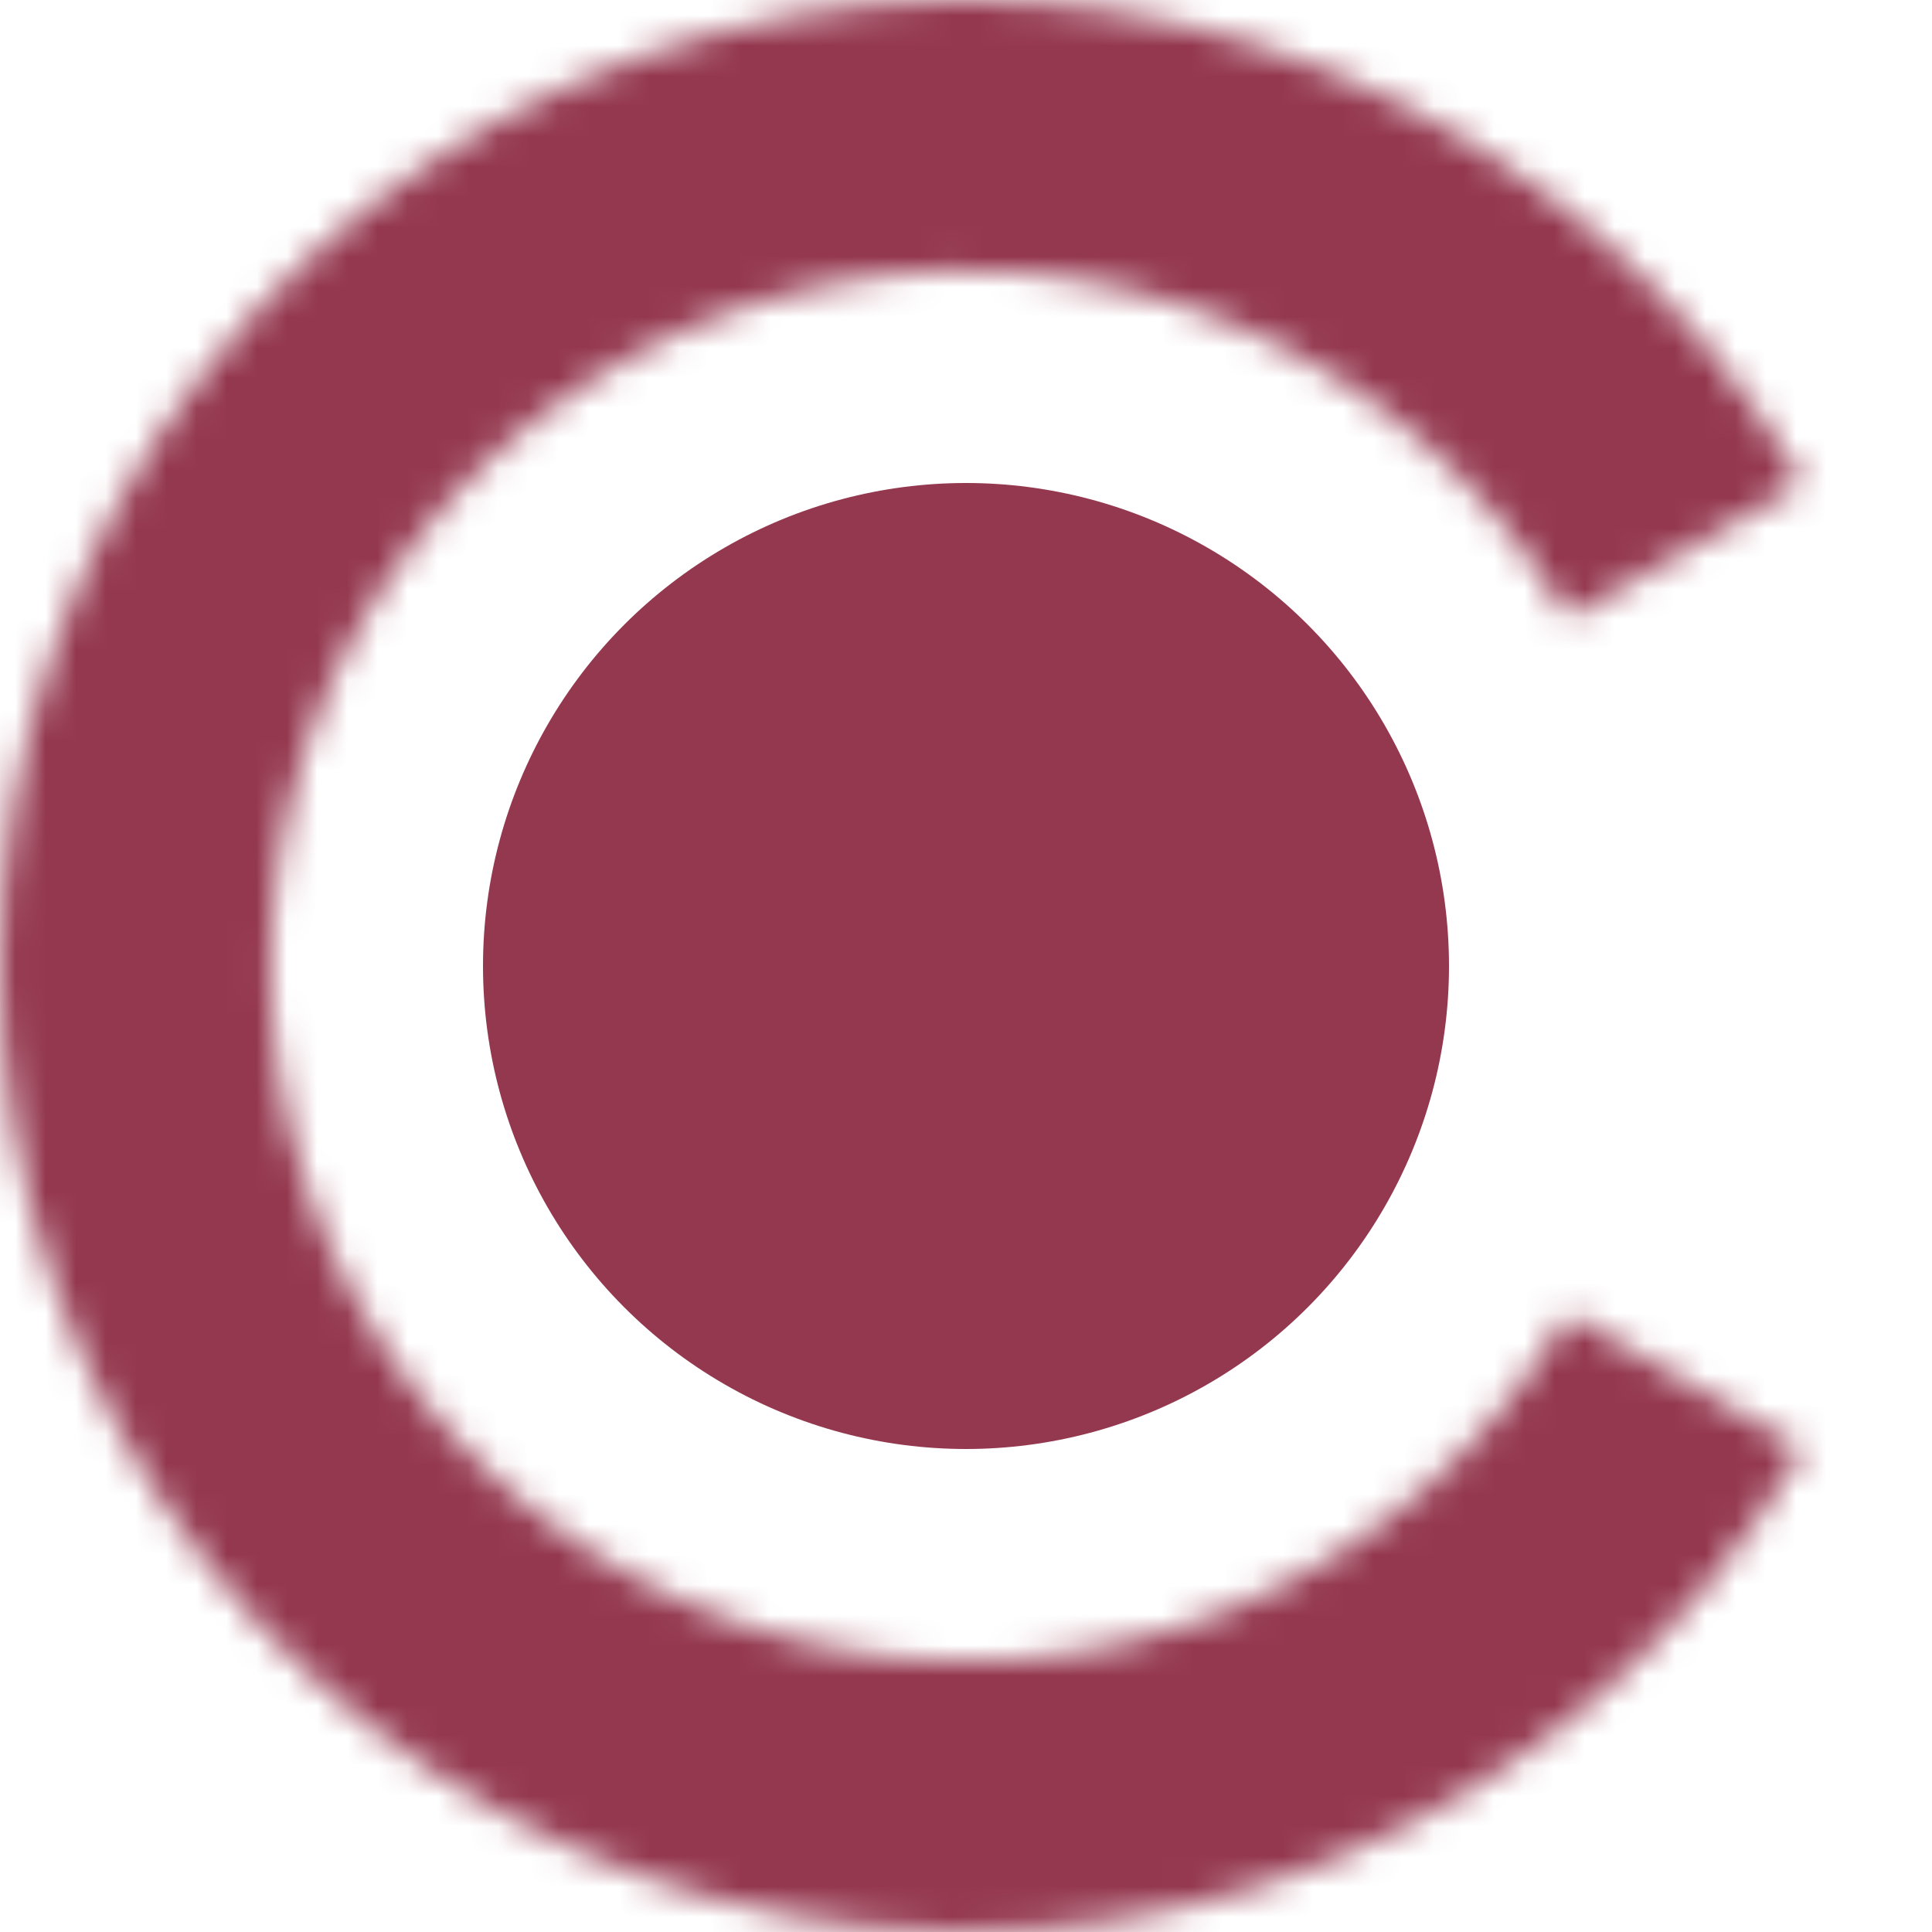 <svg width="64" height="64" viewBox="0 0 64 64" fill="none" xmlns="http://www.w3.org/2000/svg">
<circle cx="32" cy="32" r="16" fill="#94384F"/>
<mask id="path-2-inside-1_57_89" fill="white">
<path d="M59.713 48C56.191 54.1 50.754 58.868 44.246 61.564C37.738 64.26 30.522 64.733 23.718 62.91C16.913 61.086 10.901 57.069 6.613 51.48C2.324 45.892 6.43786e-07 39.044 0 32C-6.43786e-07 24.956 2.324 18.108 6.613 12.52C10.901 6.931 16.913 2.914 23.718 1.09C30.522 -0.733 37.738 -0.26 44.246 2.436C50.754 5.132 56.191 9.899 59.713 16L51.953 20.48C49.417 16.088 45.503 12.655 40.817 10.714C36.131 8.773 30.936 8.432 26.037 9.745C21.138 11.058 16.809 13.95 13.721 17.974C10.634 21.998 8.96 26.928 8.96 32C8.96 37.072 10.634 42.002 13.721 46.026C16.809 50.05 21.138 52.942 26.037 54.255C30.936 55.568 36.131 55.227 40.817 53.286C45.503 51.345 49.417 47.912 51.953 43.52L59.713 48Z"/>
</mask>
<path d="M59.713 48C56.191 54.1 50.754 58.868 44.246 61.564C37.738 64.26 30.522 64.733 23.718 62.91C16.913 61.086 10.901 57.069 6.613 51.48C2.324 45.892 6.43786e-07 39.044 0 32C-6.43786e-07 24.956 2.324 18.108 6.613 12.52C10.901 6.931 16.913 2.914 23.718 1.09C30.522 -0.733 37.738 -0.26 44.246 2.436C50.754 5.132 56.191 9.899 59.713 16L51.953 20.48C49.417 16.088 45.503 12.655 40.817 10.714C36.131 8.773 30.936 8.432 26.037 9.745C21.138 11.058 16.809 13.95 13.721 17.974C10.634 21.998 8.96 26.928 8.96 32C8.96 37.072 10.634 42.002 13.721 46.026C16.809 50.05 21.138 52.942 26.037 54.255C30.936 55.568 36.131 55.227 40.817 53.286C45.503 51.345 49.417 47.912 51.953 43.52L59.713 48Z" stroke="#94384F" stroke-width="16" mask="url(#path-2-inside-1_57_89)"/>
</svg>
